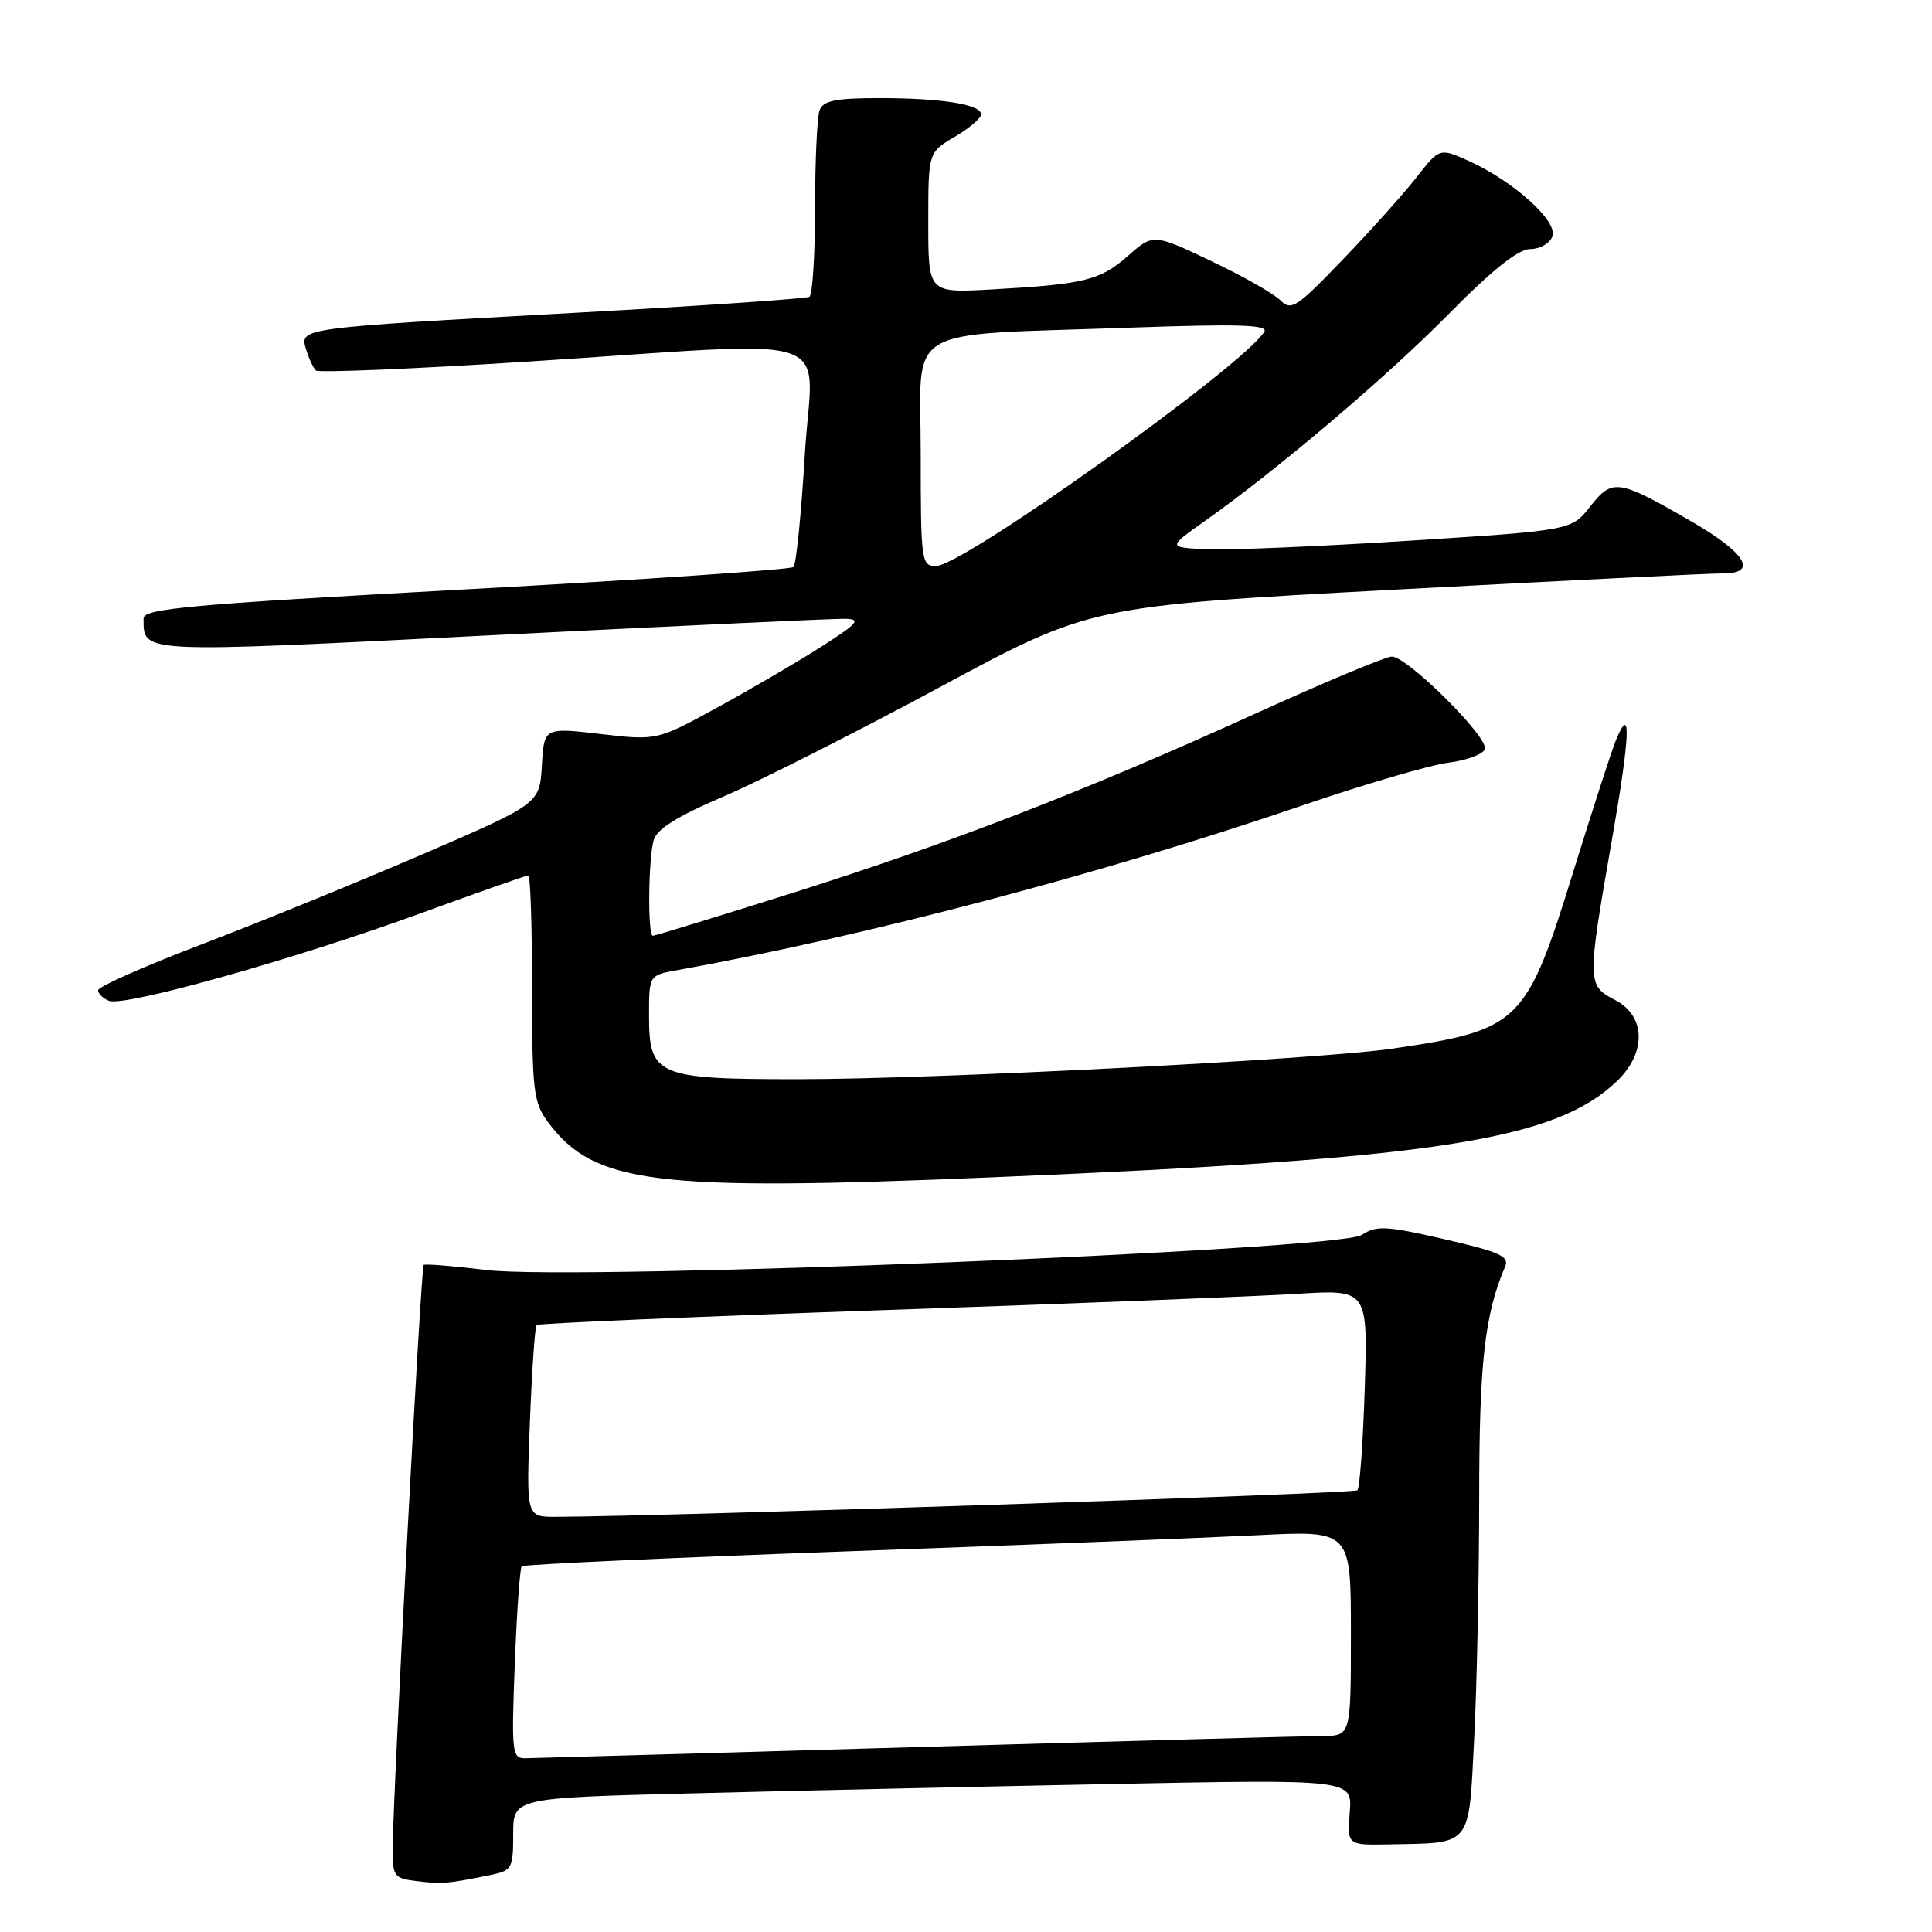 <?xml version="1.0" encoding="UTF-8" standalone="no"?>
<!DOCTYPE svg PUBLIC "-//W3C//DTD SVG 1.1//EN" "http://www.w3.org/Graphics/SVG/1.1/DTD/svg11.dtd" >
<svg xmlns="http://www.w3.org/2000/svg" xmlns:xlink="http://www.w3.org/1999/xlink" version="1.1" viewBox="0 0 256 256">
 <g >
 <path fill="currentColor"
d=" M 64.75 248.50 C 67.87 247.87 68.00 247.66 68.00 243.04 C 68.00 238.23 68.00 238.23 91.75 237.63 C 104.81 237.29 129.83 236.74 147.35 236.39 C 179.19 235.77 179.19 235.77 178.85 240.13 C 178.50 244.50 178.50 244.50 184.11 244.39 C 195.13 244.18 194.60 244.86 195.34 230.27 C 195.70 223.25 195.99 208.94 196.00 198.47 C 196.00 180.65 196.73 174.12 199.43 167.85 C 200.02 166.47 198.74 165.89 191.39 164.20 C 183.64 162.42 182.39 162.35 180.43 163.64 C 177.33 165.67 76.37 169.72 64.50 168.29 C 60.10 167.76 56.34 167.45 56.14 167.61 C 55.78 167.89 52.11 236.87 52.04 244.69 C 52.00 248.67 52.16 248.89 55.25 249.26 C 58.59 249.66 59.18 249.62 64.75 248.50 Z  M 131.50 156.00 C 190.24 153.55 206.05 151.11 214.25 143.26 C 218.19 139.49 218.08 134.61 214.00 132.50 C 210.29 130.58 210.28 130.20 213.56 111.44 C 216.02 97.40 216.19 93.02 214.10 98.12 C 213.56 99.43 211.03 107.25 208.47 115.50 C 202.22 135.67 201.40 136.47 184.50 138.95 C 174.63 140.39 123.91 143.00 105.69 143.00 C 87.02 143.00 86.00 142.56 86.00 134.55 C 86.00 129.22 86.00 129.22 89.75 128.55 C 114.75 124.04 145.92 115.83 172.50 106.75 C 180.75 103.93 189.49 101.37 191.92 101.06 C 194.35 100.75 196.53 99.94 196.75 99.25 C 197.26 97.71 186.49 87.00 184.43 87.00 C 183.62 87.00 175.43 90.42 166.23 94.61 C 143.75 104.83 125.81 111.77 104.63 118.44 C 94.93 121.50 86.77 124.00 86.50 124.00 C 85.82 124.00 85.89 114.00 86.60 111.38 C 87.00 109.87 89.63 108.21 95.83 105.56 C 100.60 103.52 113.50 97.00 124.50 91.07 C 144.50 80.29 144.50 80.29 185.00 78.12 C 207.28 76.93 226.74 75.96 228.25 75.98 C 232.98 76.02 231.39 73.31 224.25 69.17 C 214.42 63.47 213.65 63.35 210.71 67.11 C 208.23 70.28 208.23 70.28 186.36 71.67 C 174.34 72.43 162.31 72.93 159.63 72.78 C 154.75 72.50 154.75 72.50 159.63 69.05 C 169.34 62.18 183.68 50.01 191.98 41.59 C 197.75 35.74 201.19 33.00 202.76 33.00 C 204.03 33.00 205.35 32.25 205.70 31.33 C 206.47 29.34 200.56 24.01 194.63 21.33 C 190.75 19.59 190.75 19.59 187.66 23.54 C 185.95 25.72 181.56 30.62 177.89 34.43 C 171.78 40.79 171.09 41.24 169.63 39.77 C 168.75 38.89 164.60 36.54 160.42 34.56 C 152.82 30.95 152.82 30.95 149.43 33.93 C 145.74 37.17 143.67 37.67 131.25 38.36 C 123.00 38.81 123.00 38.81 123.00 29.50 C 123.00 20.20 123.00 20.20 126.50 18.13 C 128.43 17.00 130.00 15.66 130.00 15.16 C 130.00 13.83 124.78 13.00 116.48 13.00 C 110.78 13.00 109.08 13.34 108.61 14.58 C 108.27 15.45 108.00 21.28 108.00 27.52 C 108.00 33.77 107.66 39.08 107.25 39.33 C 106.84 39.58 93.00 40.52 76.50 41.43 C 39.43 43.47 39.70 43.44 40.56 46.30 C 40.93 47.51 41.51 48.76 41.86 49.09 C 42.21 49.41 54.88 48.88 70.00 47.91 C 112.40 45.19 107.64 43.59 106.64 60.25 C 106.17 68.09 105.50 74.78 105.14 75.13 C 104.79 75.47 85.26 76.81 61.75 78.09 C 24.96 80.10 19.00 80.64 19.02 81.96 C 19.06 86.60 18.02 86.55 65.18 84.17 C 89.56 82.94 110.62 81.96 112.00 81.99 C 114.13 82.04 113.69 82.57 109.00 85.58 C 105.97 87.53 99.80 91.14 95.28 93.62 C 87.06 98.13 87.06 98.13 79.58 97.26 C 72.09 96.39 72.09 96.39 71.80 101.44 C 71.50 106.50 71.50 106.50 56.00 113.19 C 47.47 116.87 34.31 122.24 26.75 125.12 C 19.19 128.00 13.00 130.74 13.00 131.21 C 13.00 131.68 13.66 132.31 14.46 132.62 C 16.53 133.42 39.15 127.07 55.57 121.08 C 63.23 118.29 69.72 116.00 70.00 116.00 C 70.28 116.00 70.50 122.71 70.50 130.92 C 70.50 144.53 70.69 146.09 72.60 148.67 C 78.73 156.90 86.61 157.88 131.50 156.00 Z  M 68.21 220.49 C 68.48 213.60 68.89 207.78 69.13 207.54 C 69.37 207.30 88.67 206.42 112.03 205.57 C 135.39 204.73 160.01 203.76 166.75 203.42 C 179.00 202.80 179.00 202.80 179.00 216.40 C 179.00 230.00 179.00 230.00 175.25 230.03 C 173.19 230.04 149.00 230.70 121.50 231.50 C 94.00 232.30 70.65 232.96 69.61 232.98 C 67.84 233.00 67.76 232.26 68.21 220.49 Z  M 70.21 188.49 C 70.48 181.60 70.88 175.79 71.10 175.57 C 71.32 175.36 91.97 174.47 117.00 173.60 C 142.03 172.74 166.72 171.77 171.87 171.44 C 181.24 170.86 181.24 170.86 180.84 183.88 C 180.61 191.04 180.18 197.16 179.86 197.47 C 179.41 197.92 88.48 200.93 73.61 200.99 C 69.73 201.00 69.73 201.00 70.21 188.49 Z  M 122.00 60.09 C 122.00 42.76 119.07 44.51 149.88 43.41 C 164.05 42.91 168.10 43.03 167.53 43.96 C 164.72 48.50 127.59 75.00 124.03 75.00 C 122.08 75.00 122.00 74.41 122.00 60.09 Z "/>
</g>
</svg>